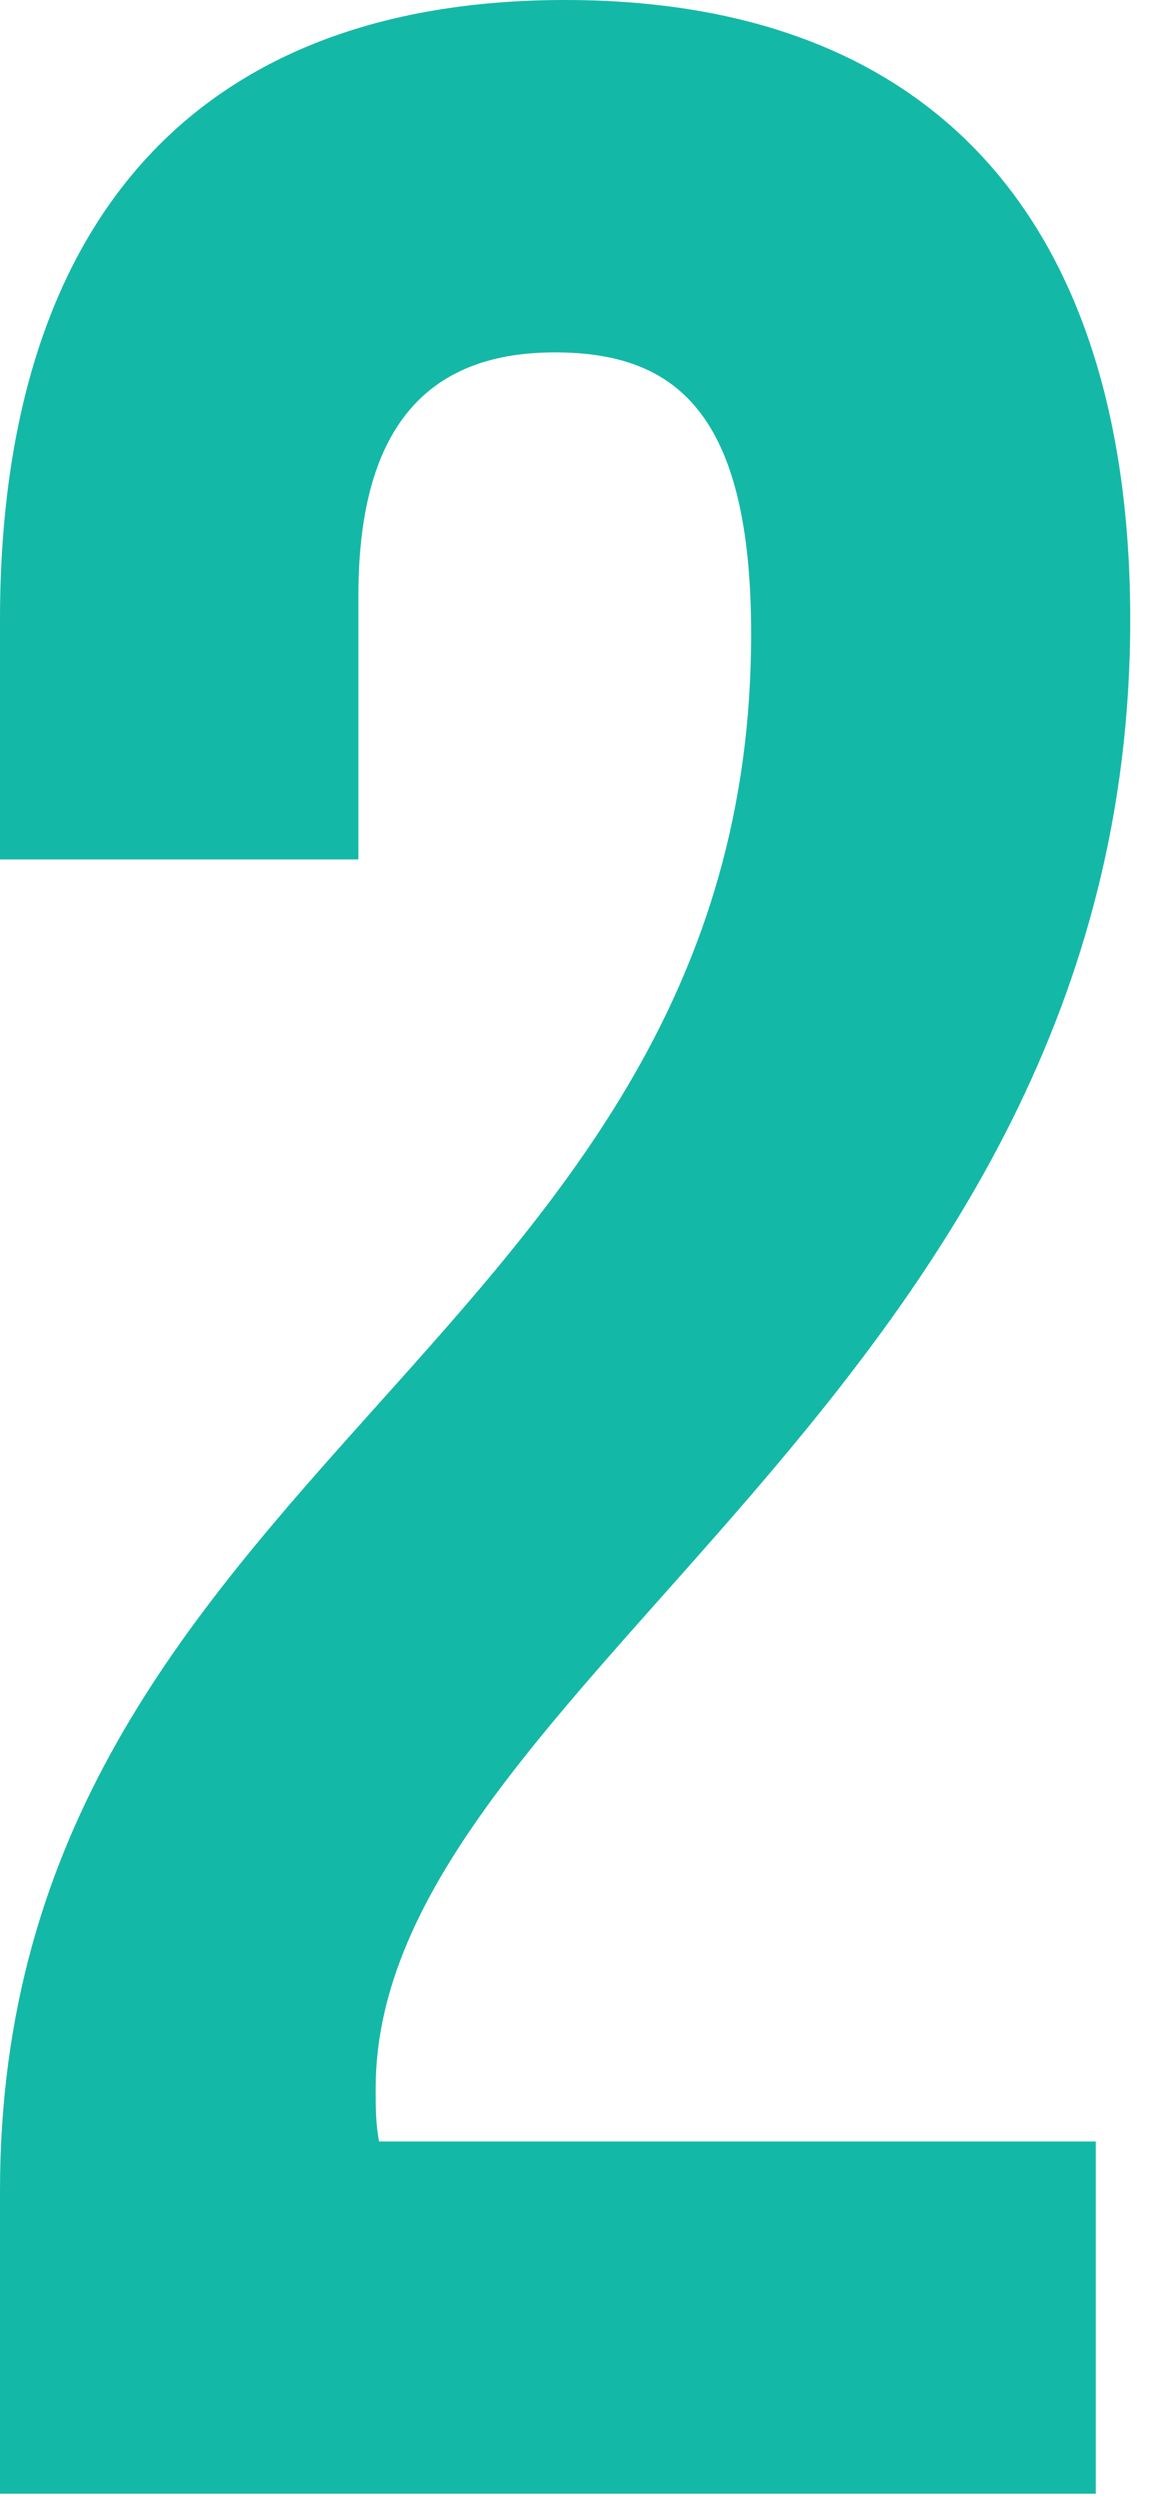 <svg preserveAspectRatio="none" width="100%" height="100%" overflow="visible" style="display: block;" viewBox="0 0 38 82" fill="none" xmlns="http://www.w3.org/2000/svg">
<path id="Vector" d="M18.205 11.559C14.248 11.559 11.761 13.754 11.761 19.529V28.191H0V20.334C0 7.395 6.331 0 18.544 0C30.758 0 37.089 7.395 37.089 20.334C37.089 45.751 12.327 55.223 12.327 68.511C12.327 69.09 12.327 69.665 12.44 70.244H35.958V81.798H0V71.864C0 48.063 24.649 44.135 24.649 20.8C24.649 13.523 22.162 11.559 18.205 11.559Z" fill="#14B8A6"/>
</svg>
